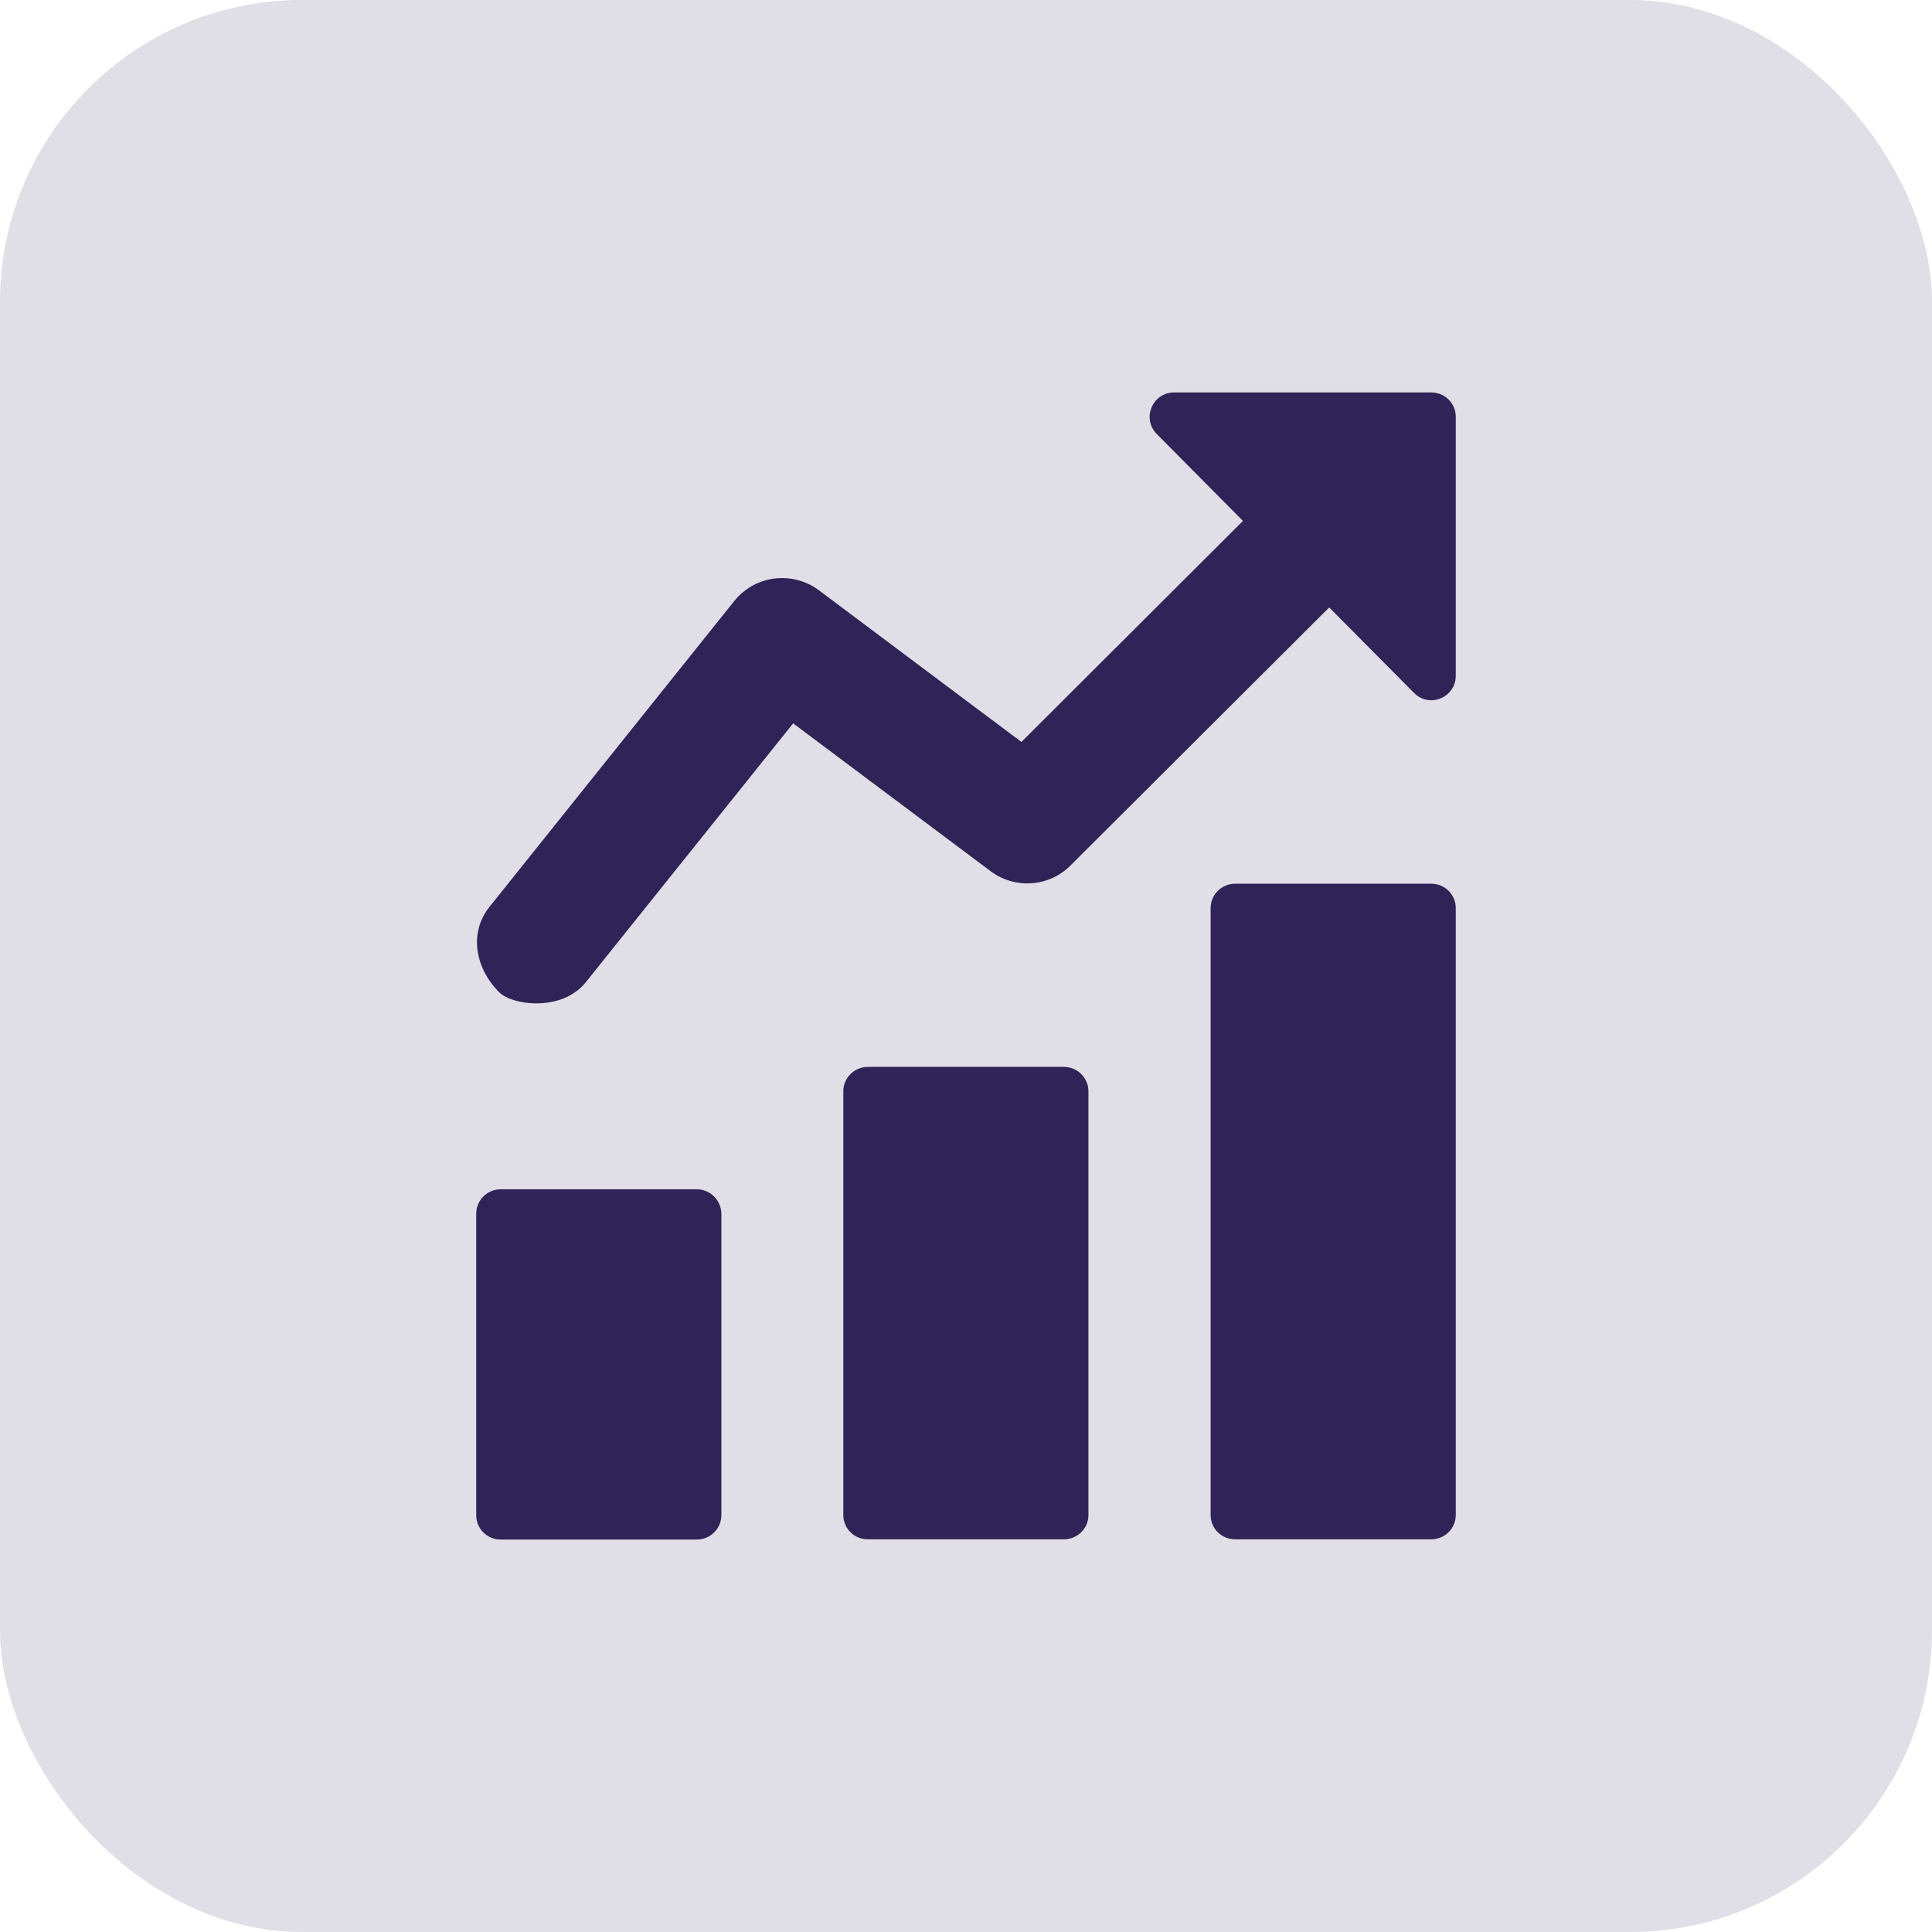 <svg width="32" height="32" viewBox="0 0 32 32" fill="none" xmlns="http://www.w3.org/2000/svg">
<rect width="32" height="32" rx="5" fill="#302357" fill-opacity="0.15"/>
<path d="M23.705 6.5H19.449C19.086 6.5 18.906 6.935 19.162 7.191L20.587 8.628L16.918 12.289L13.565 9.778C13.126 9.45 12.507 9.526 12.163 9.953L8.111 15.016C7.76 15.451 7.872 16.042 8.271 16.437C8.482 16.648 9.293 16.764 9.696 16.277L13.137 11.981L16.407 14.429C16.81 14.732 17.377 14.692 17.733 14.333L22.016 10.061L23.422 11.478C23.677 11.734 24.112 11.554 24.112 11.191V6.903C24.112 6.68 23.933 6.5 23.705 6.5Z" fill="#302357"/>
<path d="M11.537 19.698H8.295C8.071 19.698 7.888 19.878 7.888 20.102V25.096C7.888 25.32 8.067 25.5 8.295 25.5H11.541C11.764 25.5 11.948 25.32 11.948 25.096V20.102C11.944 19.878 11.764 19.698 11.537 19.698Z" fill="#302357"/>
<path d="M17.621 17.671H14.375C14.152 17.671 13.968 17.851 13.968 18.074V25.093C13.968 25.317 14.148 25.496 14.375 25.496H17.621C17.845 25.496 18.028 25.317 18.028 25.093V18.078C18.028 17.855 17.848 17.671 17.621 17.671Z" fill="#302357"/>
<path d="M23.705 14.637H20.459C20.236 14.637 20.052 14.816 20.052 15.04V25.093C20.052 25.317 20.232 25.496 20.459 25.496H23.705C23.929 25.496 24.112 25.317 24.112 25.093V15.04C24.112 14.82 23.933 14.637 23.705 14.637Z" fill="#302357"/>
</svg>
